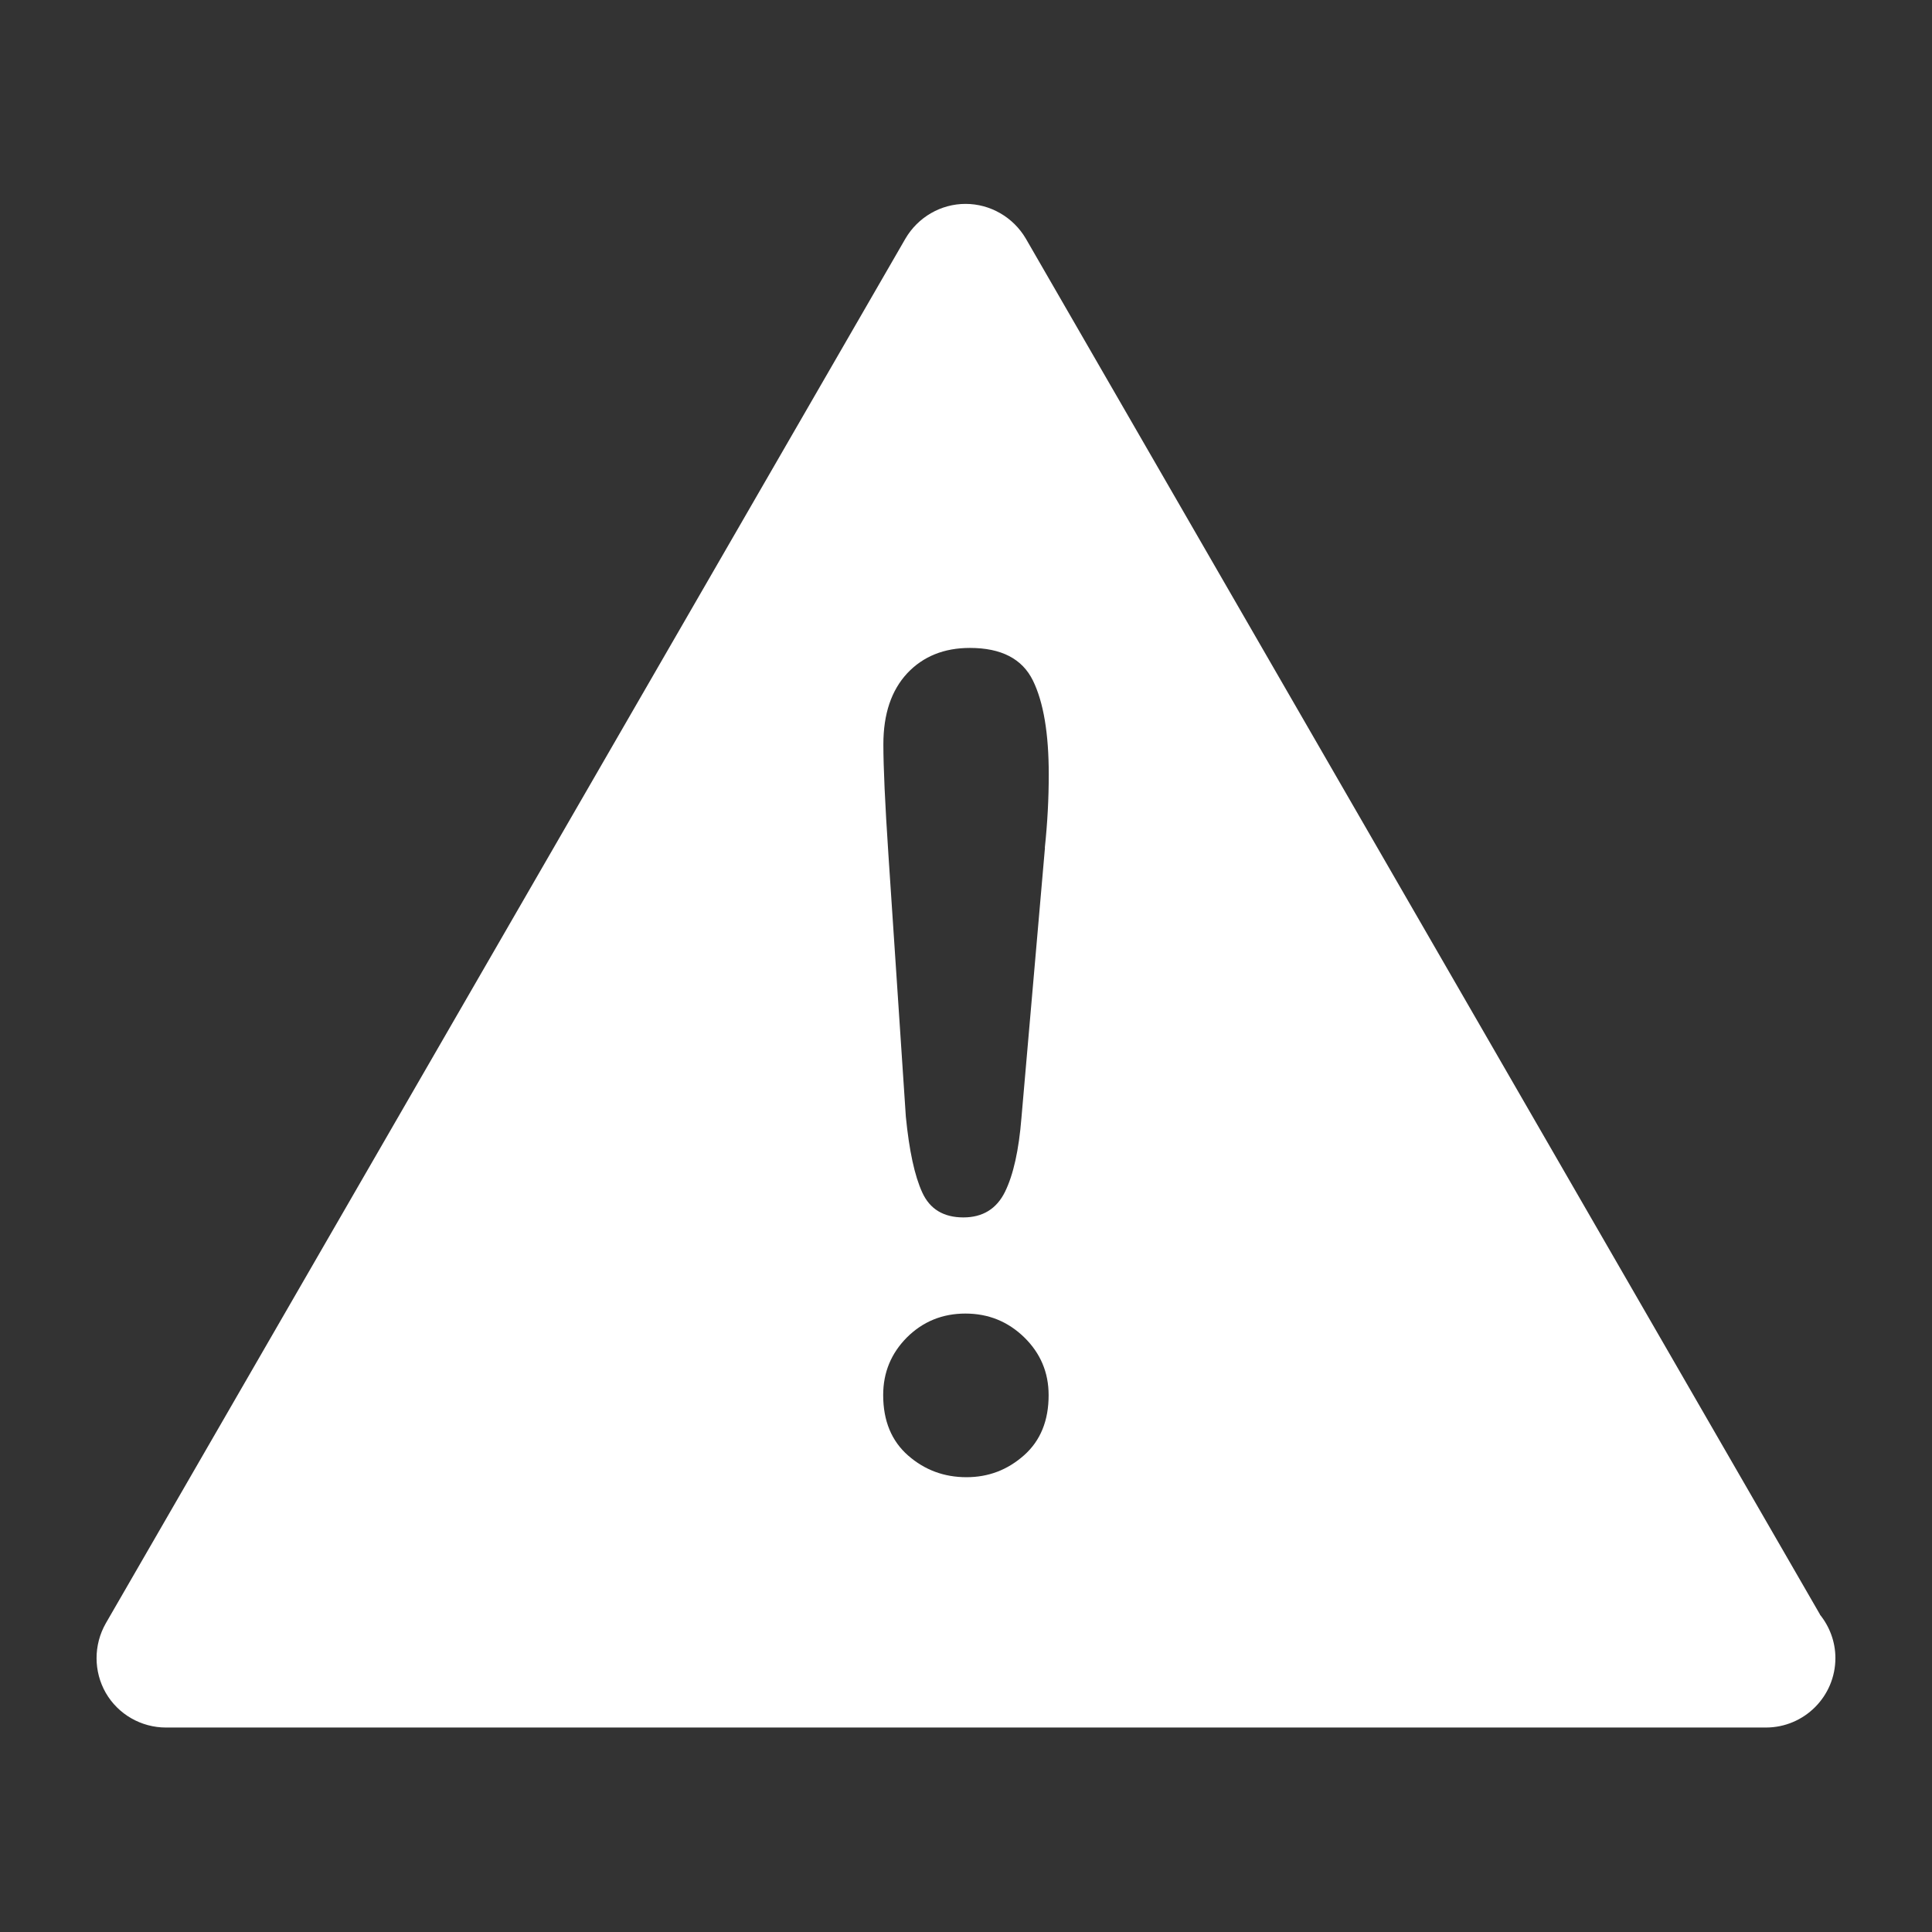 <?xml version="1.0" encoding="utf-8"?><svg xmlns="http://www.w3.org/2000/svg" width="30" height="30" viewBox="-45 3 30 30" enable-background="new -45 3 30 30"><rect x="-45" y="3" width="30" height="30" fill="#333333" stroke="none"/><path id="tools-rideralerts" fill="#fff" d="m-16.739 28.07l-12.332-21.365c-.195-.332-.552-.539-.936-.539-.383 0-.739.206-.934.54l-12.417 21.502c-.19.335-.19.745 0 1.078.193.335.551.539.935.539h24.828c.005.001.012.001.016 0 .595 0 1.079-.483 1.079-1.079 0-.255-.092-.49-.24-.674l.001-.002m-12.36-2.472c-.256.227-.552.34-.894.34-.346 0-.647-.111-.905-.336-.257-.225-.388-.537-.388-.94 0-.351.124-.649.37-.896.248-.246.551-.369.907-.369s.66.123.913.369c.252.246.379.545.379.896.001.396-.126.709-.382.936m.325-9.433l-.365 4.193c-.04.5-.125.883-.255 1.148s-.347.398-.646.398c-.307 0-.52-.128-.638-.385-.12-.26-.204-.652-.256-1.179l-.271-4.074c-.053-.794-.078-1.363-.078-1.708 0-.472.124-.838.37-1.103.247-.263.572-.394.974-.394.486 0 .812.168.978.506.165.337.246.824.246 1.458 0 .375-.02.754-.061 1.14h.002"/></svg>